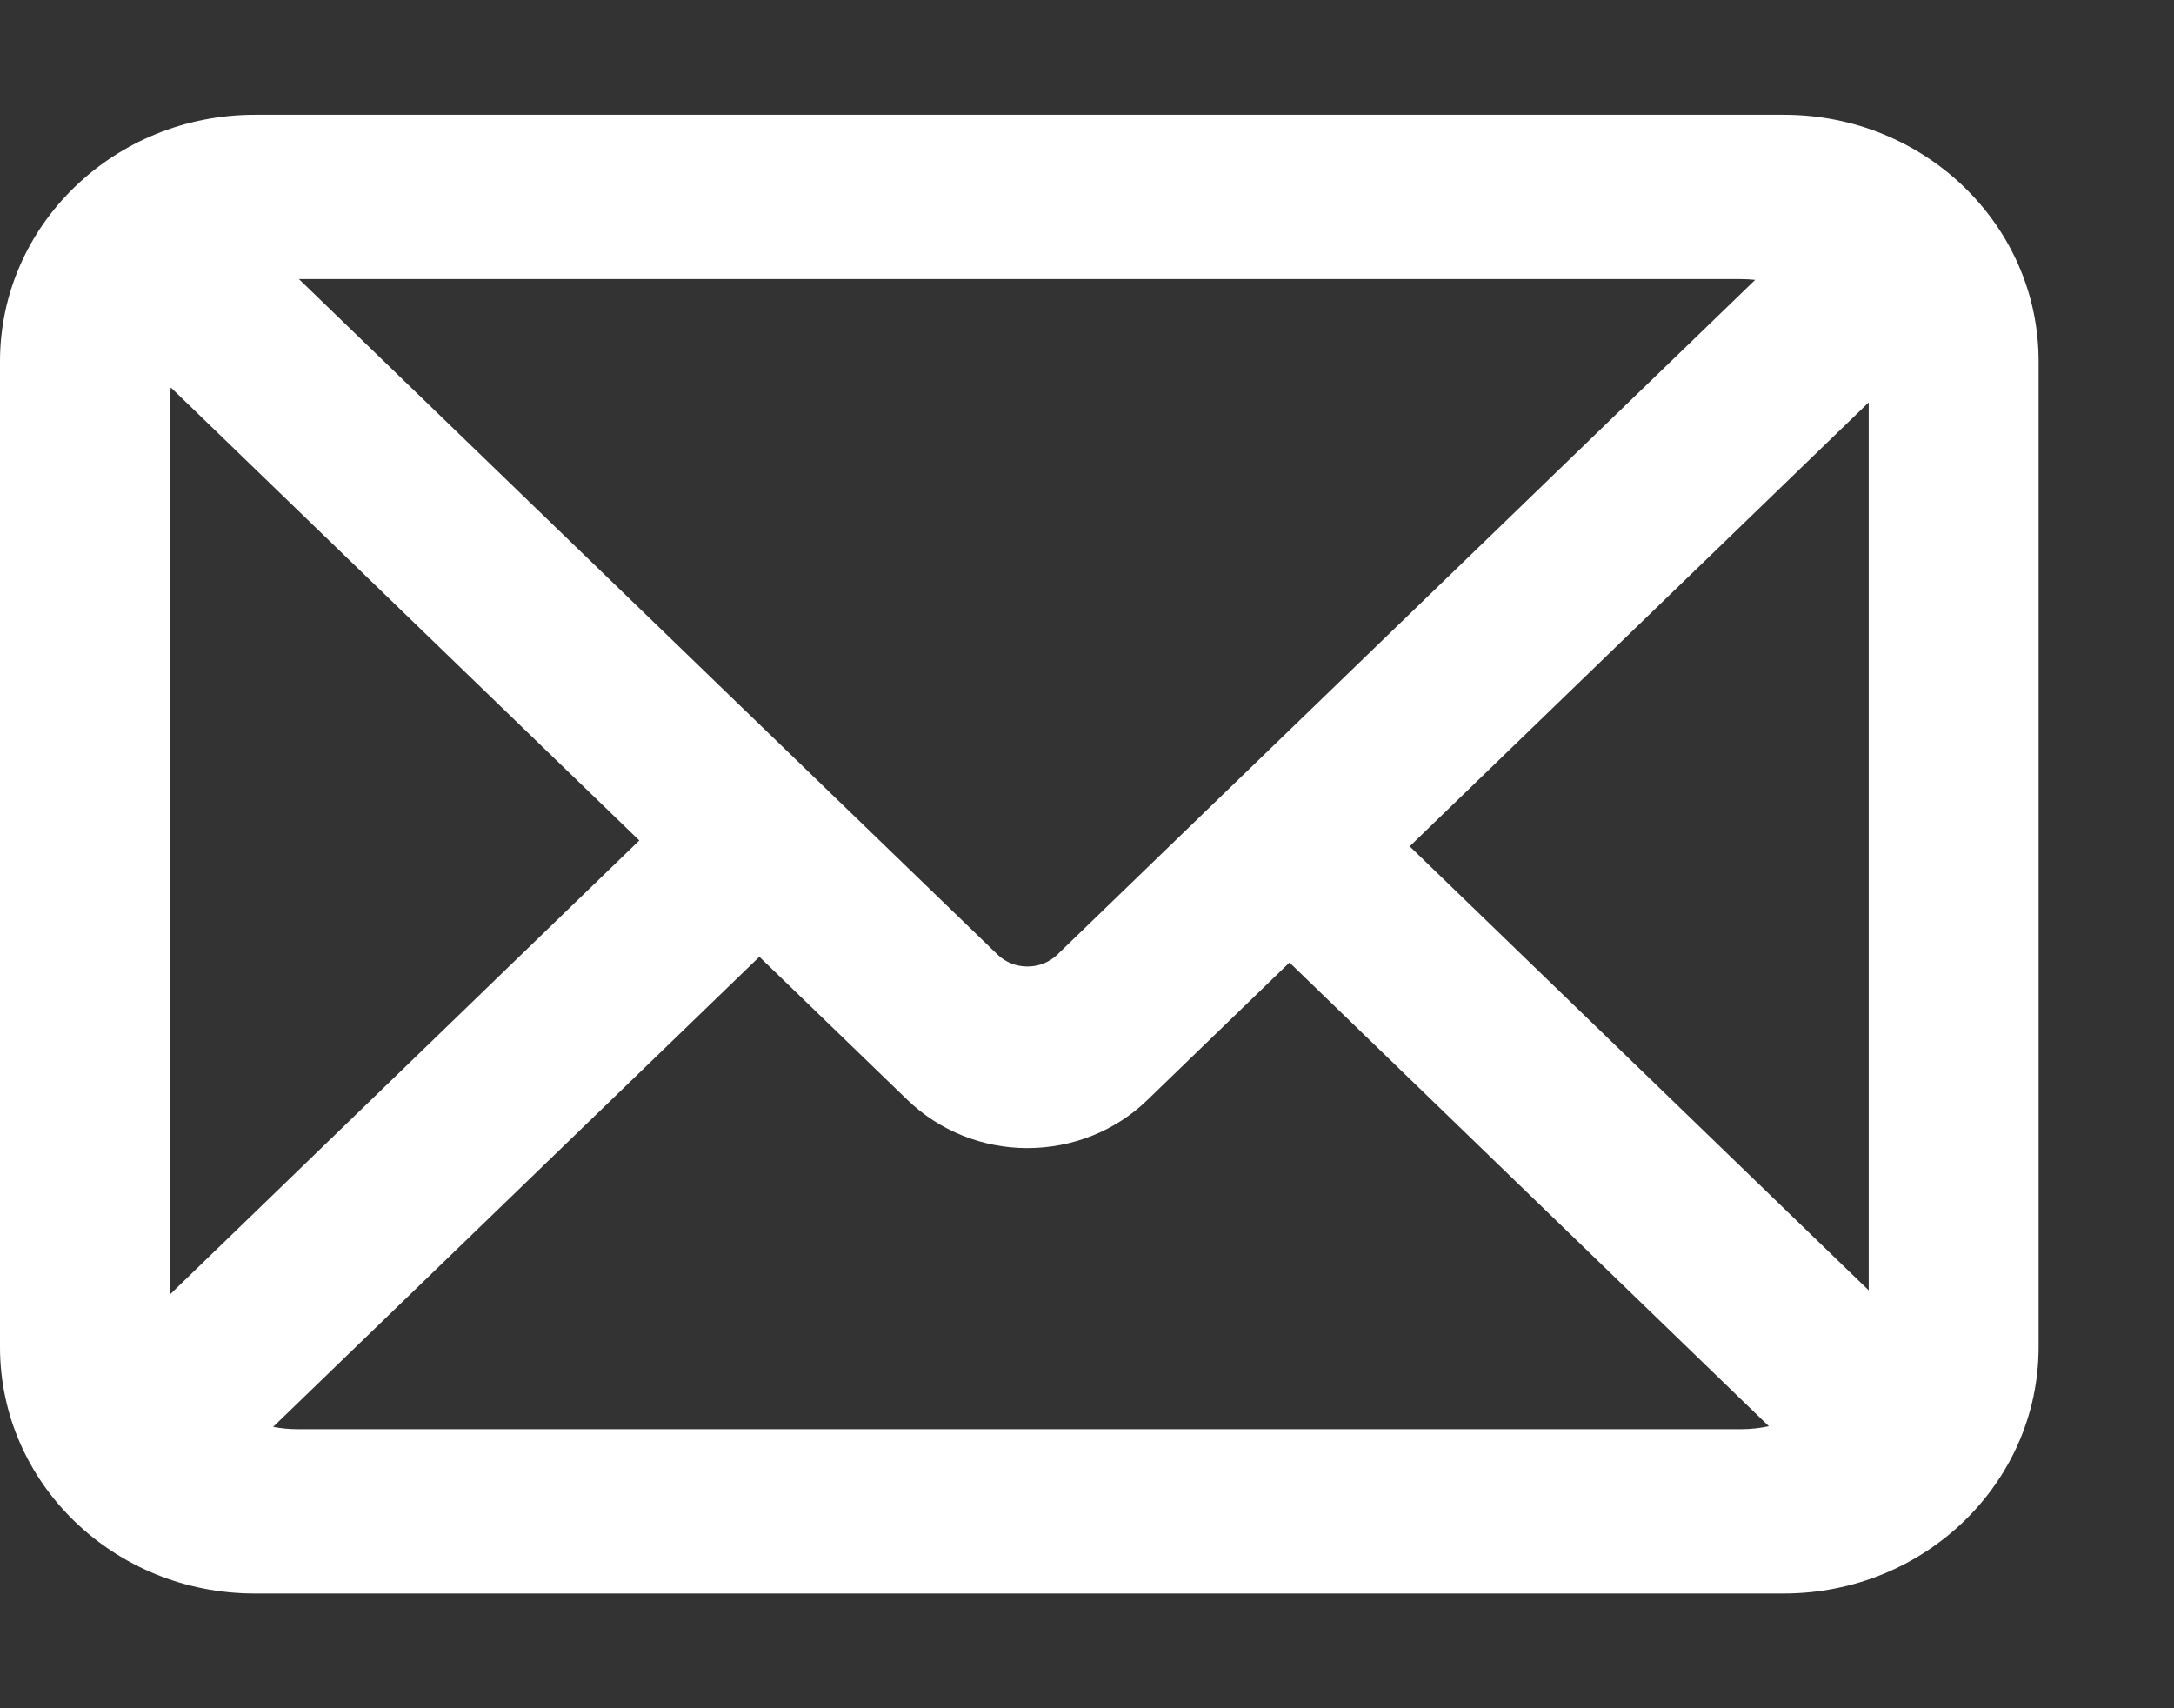﻿<?xml version="1.0" encoding="utf-8"?>
<svg version="1.1" xmlns:xlink="http://www.w3.org/1999/xlink" width="14px" height="11px" xmlns="http://www.w3.org/2000/svg">
  <rect width="100%" height="100%" fill="#333333" stroke="none"/>
  <g transform="matrix(1 0 0 1 -96 -118 )">
    <path d="M 4.89 6.161  L 1.759 9.188  C 1.81 9.198  1.863 9.203  1.916 9.203  L 11.212 9.203  C 11.274 9.203  11.334 9.196  11.391 9.184  L 8.304 6.198  L 7.388 7.084  C 7.184 7.282  6.906 7.393  6.616 7.393  C 6.327 7.393  6.049 7.281  5.844 7.083  L 4.89 6.161  Z M 1.094 2.59  L 1.094 8.336  L 4.117 5.412  L 1.1 2.495  C 1.096 2.527  1.094 2.558  1.094 2.59  Z M 12.034 8.309  L 12.034 2.591  L 9.078 5.45  L 12.034 8.309  Z M 1.925 1.797  L 6.424 6.147  C 6.529 6.249  6.703 6.25  6.809 6.147  L 11.303 1.802  C 11.273 1.799  11.242 1.797  11.212 1.797  L 1.925 1.797  Z M 0 8.673  L 0 2.327  C 0 1.45  0.735 0.739  1.642 0.739  C 1.642 0.739  1.642 0.739  1.643 0.739  L 11.486 0.739  C 11.486 0.739  11.487 0.739  11.488 0.739  C 12.394 0.739  13.128 1.449  13.128 2.326  C 13.128 2.326  13.128 2.327  13.128 2.327  L 13.128 8.673  C 13.128 9.55  12.393 10.261  11.487 10.261  C 11.486 10.261  11.486 10.261  11.486 10.261  L 1.643 10.261  C 1.642 10.261  1.641 10.261  1.64 10.261  C 0.734 10.261  0 9.551  0 8.674  C 0 8.674  0 8.673  0 8.673  Z " fill-rule="nonzero" fill="#ffffff" stroke="none" transform="matrix(1 0 0 1 96 118 )" />
  </g>
</svg>